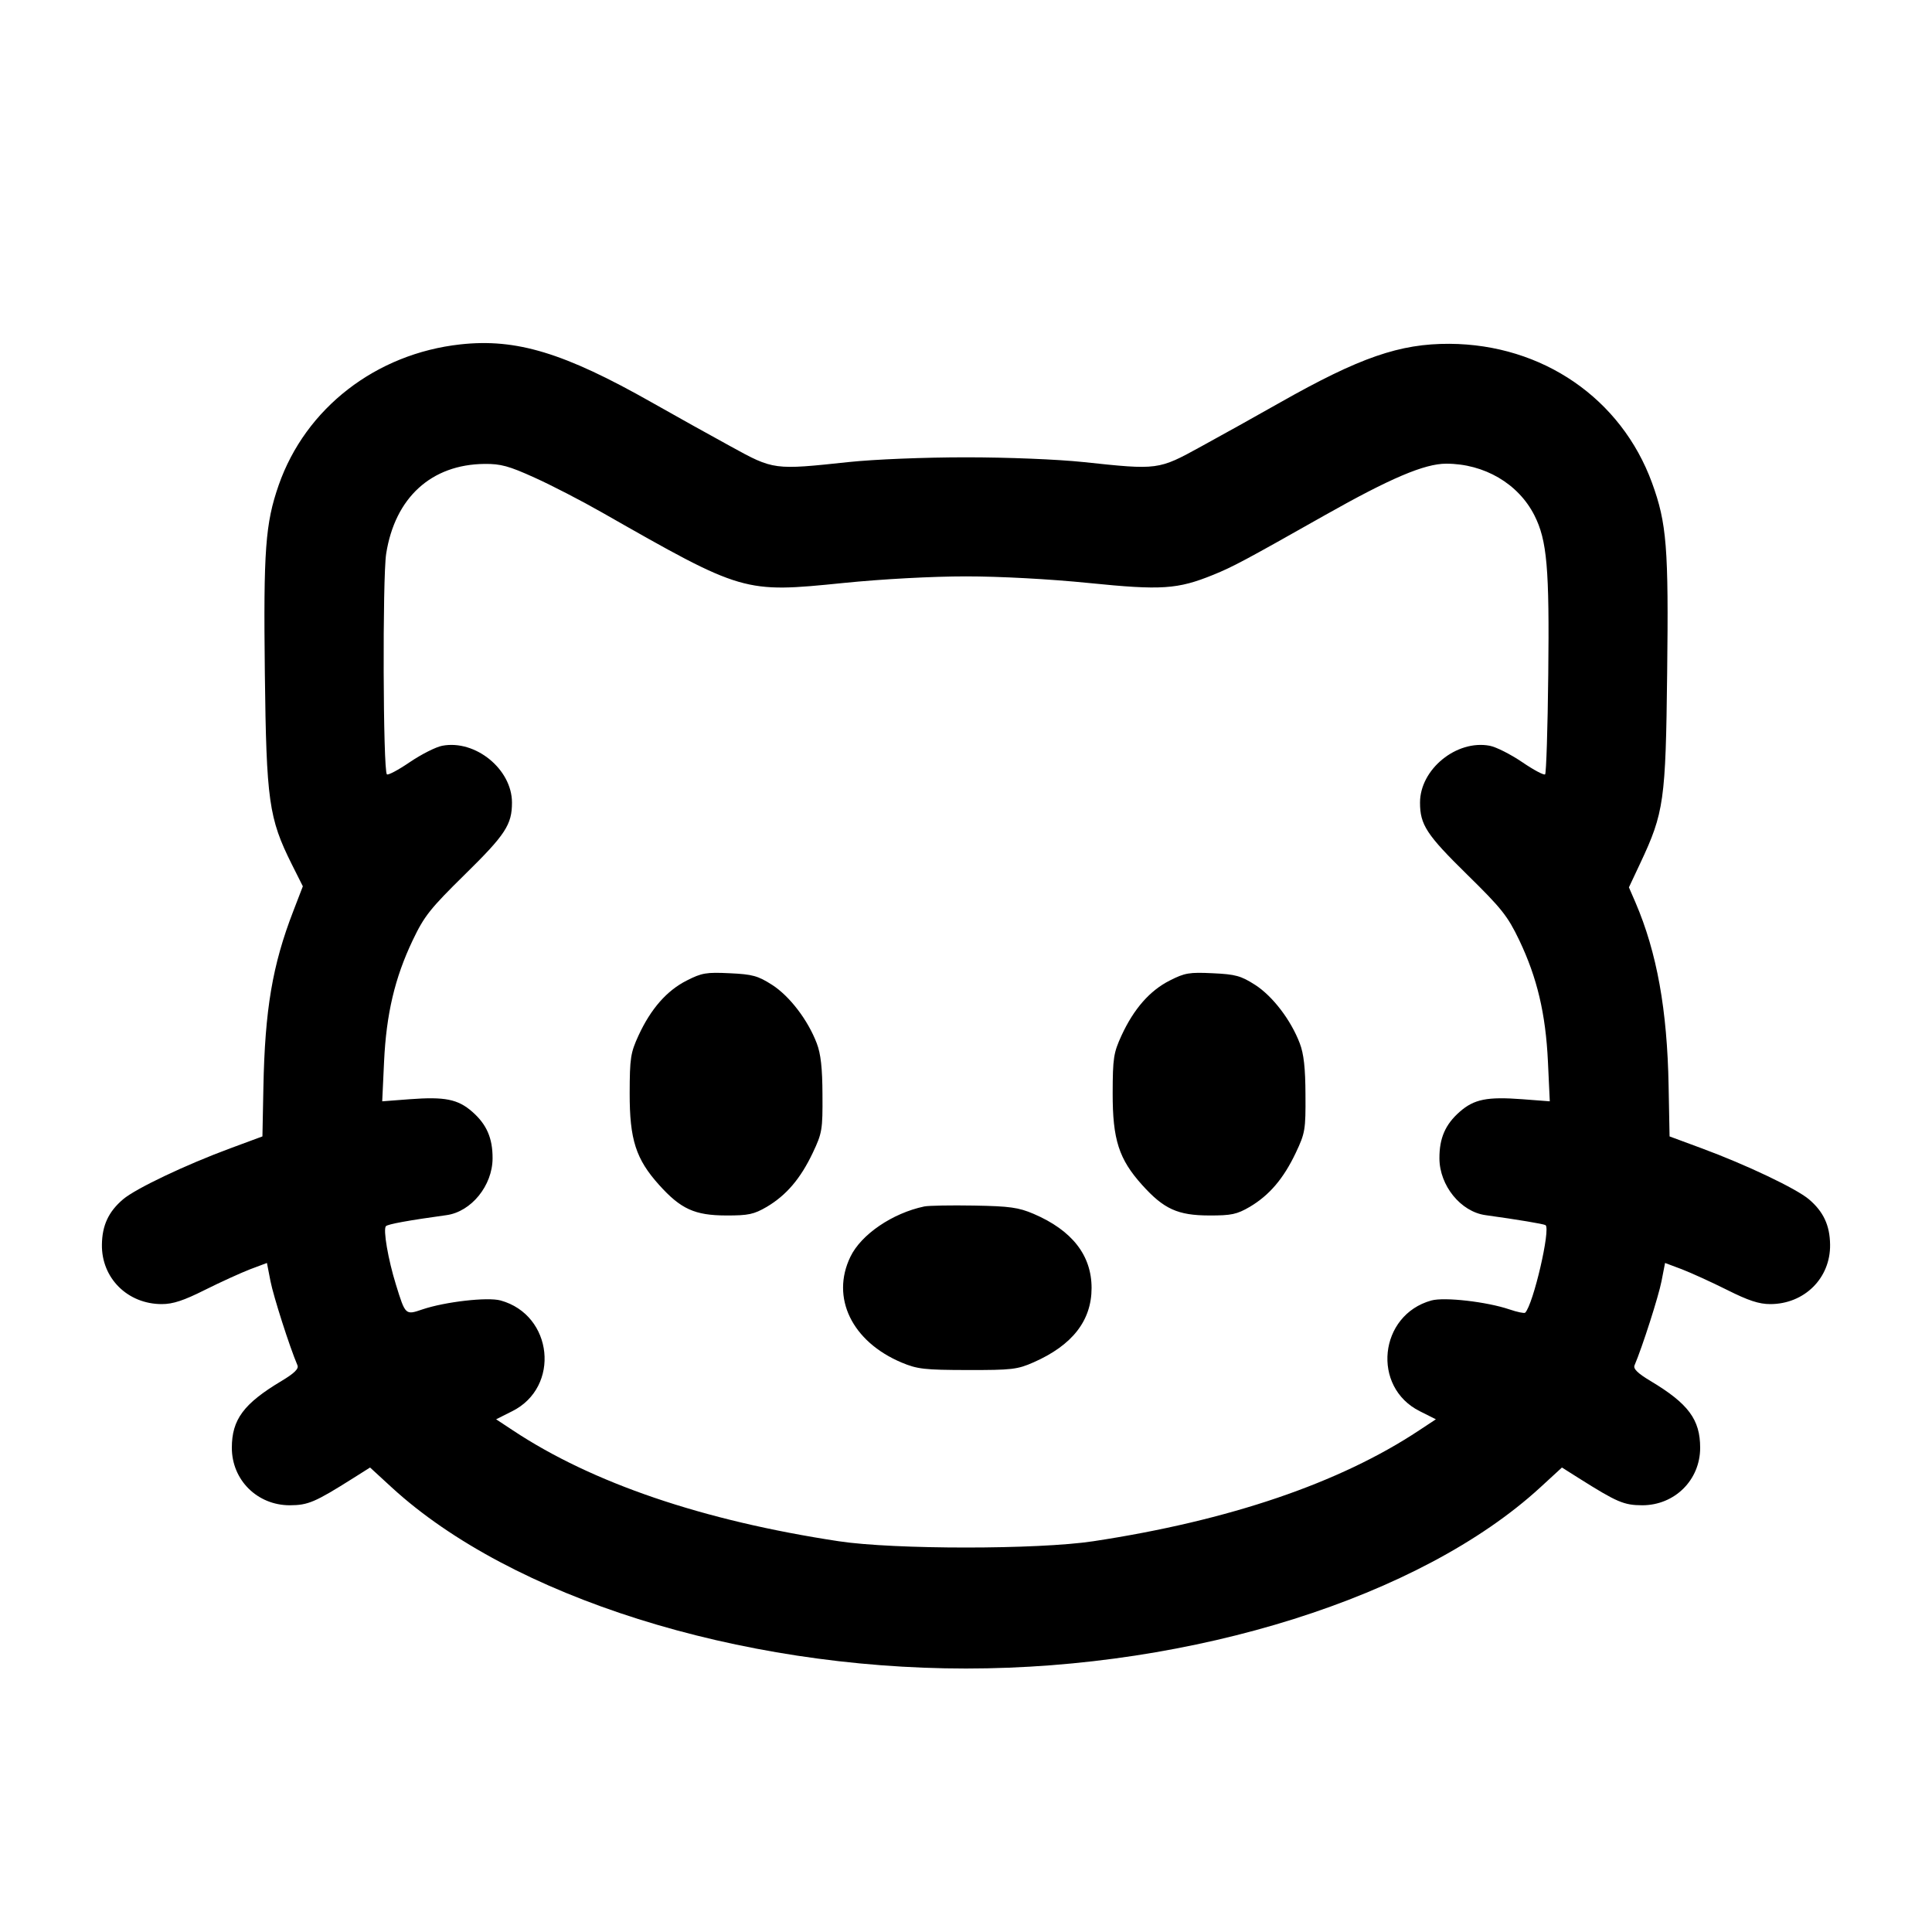 <svg width="24" height="24" viewBox="0 0 24 24" fill="none" xmlns="http://www.w3.org/2000/svg"><path d="M5.720 4.278 C 4.670 4.393,3.796 5.070,3.462 6.026 C 3.296 6.504,3.272 6.834,3.290 8.363 C 3.309 9.950,3.339 10.164,3.624 10.735 L 3.762 11.010 3.643 11.319 C 3.384 11.989,3.291 12.540,3.272 13.508 L 3.260 14.117 2.860 14.265 C 2.306 14.470,1.685 14.765,1.529 14.898 C 1.349 15.051,1.269 15.221,1.266 15.461 C 1.260 15.877,1.585 16.200,2.010 16.200 C 2.149 16.200,2.282 16.156,2.547 16.023 C 2.741 15.926,2.994 15.811,3.108 15.767 L 3.316 15.689 3.360 15.915 C 3.396 16.101,3.597 16.730,3.695 16.960 C 3.714 17.003,3.657 17.059,3.497 17.155 C 3.027 17.436,2.880 17.634,2.880 17.985 C 2.880 18.385,3.196 18.699,3.600 18.699 C 3.828 18.698,3.912 18.662,4.388 18.362 L 4.597 18.230 4.868 18.479 C 6.349 19.837,9.171 20.727,12.000 20.727 C 14.829 20.727,17.651 19.837,19.132 18.479 L 19.403 18.230 19.612 18.362 C 20.088 18.662,20.172 18.698,20.400 18.699 C 20.804 18.699,21.120 18.385,21.120 17.985 C 21.120 17.634,20.973 17.436,20.503 17.155 C 20.343 17.059,20.286 17.003,20.305 16.960 C 20.403 16.730,20.604 16.101,20.640 15.915 L 20.684 15.689 20.892 15.767 C 21.006 15.811,21.259 15.926,21.453 16.023 C 21.718 16.156,21.851 16.200,21.990 16.200 C 22.415 16.200,22.740 15.877,22.734 15.461 C 22.731 15.221,22.651 15.051,22.471 14.898 C 22.314 14.765,21.693 14.469,21.140 14.265 L 20.740 14.117 20.728 13.489 C 20.711 12.544,20.583 11.833,20.317 11.212 L 20.235 11.023 20.377 10.721 C 20.671 10.095,20.692 9.947,20.710 8.363 C 20.729 6.801,20.705 6.500,20.522 5.998 C 20.139 4.950,19.161 4.278,18.007 4.271 C 17.388 4.268,16.891 4.440,15.900 5.001 C 15.614 5.163,15.173 5.409,14.920 5.547 C 14.389 5.839,14.387 5.839,13.460 5.740 C 13.137 5.706,12.519 5.681,12.000 5.681 C 11.481 5.681,10.863 5.706,10.540 5.740 C 9.613 5.839,9.611 5.839,9.080 5.547 C 8.827 5.409,8.386 5.163,8.100 5.001 C 7.010 4.383,6.414 4.202,5.720 4.278 M6.640 5.933 C 6.849 6.027,7.228 6.223,7.482 6.368 C 9.234 7.366,9.237 7.367,10.477 7.242 C 10.964 7.193,11.579 7.160,12.000 7.160 C 12.421 7.160,13.036 7.193,13.523 7.242 C 14.431 7.334,14.627 7.321,15.073 7.140 C 15.318 7.040,15.457 6.966,16.460 6.399 C 17.271 5.941,17.696 5.760,17.965 5.760 C 18.438 5.760,18.861 6.008,19.061 6.402 C 19.218 6.713,19.248 7.055,19.233 8.379 C 19.226 9.047,19.208 9.605,19.194 9.619 C 19.180 9.633,19.052 9.565,18.910 9.468 C 18.767 9.371,18.586 9.279,18.506 9.264 C 18.094 9.186,17.640 9.556,17.640 9.970 C 17.640 10.245,17.721 10.369,18.221 10.860 C 18.656 11.287,18.728 11.378,18.873 11.680 C 19.095 12.146,19.201 12.593,19.229 13.188 L 19.252 13.681 18.912 13.655 C 18.474 13.622,18.312 13.654,18.133 13.811 C 17.954 13.968,17.880 14.139,17.881 14.389 C 17.882 14.728,18.146 15.053,18.454 15.095 C 18.852 15.150,19.174 15.204,19.199 15.219 C 19.266 15.261,19.047 16.206,18.946 16.307 C 18.936 16.317,18.848 16.299,18.751 16.266 C 18.472 16.171,17.942 16.110,17.781 16.155 C 17.129 16.335,17.035 17.231,17.638 17.531 L 17.837 17.631 17.628 17.769 C 16.643 18.422,15.270 18.890,13.580 19.146 C 12.895 19.250,11.105 19.250,10.420 19.146 C 8.730 18.890,7.357 18.422,6.372 17.769 L 6.163 17.631 6.362 17.531 C 6.965 17.231,6.871 16.335,6.219 16.155 C 6.058 16.110,5.528 16.171,5.247 16.266 C 5.036 16.338,5.036 16.338,4.919 15.960 C 4.821 15.645,4.757 15.271,4.794 15.232 C 4.817 15.207,5.074 15.160,5.546 15.095 C 5.854 15.053,6.118 14.728,6.119 14.389 C 6.120 14.139,6.046 13.968,5.867 13.811 C 5.688 13.654,5.526 13.622,5.088 13.655 L 4.748 13.681 4.771 13.188 C 4.799 12.593,4.905 12.146,5.127 11.680 C 5.271 11.378,5.344 11.287,5.778 10.860 C 6.278 10.369,6.360 10.244,6.360 9.970 C 6.360 9.556,5.906 9.186,5.494 9.264 C 5.414 9.279,5.233 9.371,5.090 9.468 C 4.948 9.565,4.820 9.633,4.806 9.619 C 4.758 9.572,4.751 7.180,4.797 6.880 C 4.906 6.182,5.358 5.769,6.020 5.763 C 6.220 5.761,6.323 5.789,6.640 5.933 M8.530 12.181 C 8.283 12.306,8.085 12.532,7.932 12.863 C 7.833 13.079,7.823 13.143,7.822 13.580 C 7.821 14.156,7.899 14.399,8.188 14.720 C 8.457 15.019,8.630 15.098,9.020 15.099 C 9.297 15.100,9.365 15.085,9.525 14.992 C 9.768 14.848,9.944 14.642,10.096 14.322 C 10.213 14.075,10.220 14.034,10.217 13.600 C 10.216 13.267,10.196 13.090,10.146 12.960 C 10.036 12.671,9.809 12.374,9.591 12.234 C 9.415 12.122,9.349 12.103,9.065 12.090 C 8.775 12.076,8.718 12.085,8.530 12.181 M14.530 12.181 C 14.283 12.306,14.085 12.532,13.932 12.863 C 13.833 13.079,13.823 13.143,13.822 13.580 C 13.821 14.156,13.899 14.399,14.188 14.720 C 14.457 15.019,14.630 15.098,15.020 15.099 C 15.297 15.100,15.365 15.085,15.525 14.992 C 15.768 14.848,15.944 14.642,16.096 14.322 C 16.213 14.075,16.220 14.034,16.217 13.600 C 16.216 13.267,16.196 13.090,16.146 12.960 C 16.036 12.671,15.809 12.374,15.591 12.234 C 15.415 12.122,15.349 12.103,15.065 12.090 C 14.775 12.076,14.718 12.085,14.530 12.181 M11.482 14.987 C 11.087 15.070,10.698 15.334,10.564 15.612 C 10.318 16.120,10.583 16.666,11.200 16.926 C 11.396 17.008,11.484 17.018,12.020 17.019 C 12.569 17.020,12.639 17.012,12.840 16.923 C 13.321 16.711,13.560 16.405,13.560 16.000 C 13.560 15.594,13.318 15.284,12.840 15.079 C 12.652 14.999,12.544 14.984,12.100 14.976 C 11.814 14.971,11.536 14.976,11.482 14.987 " stroke="none" fill-rule="evenodd" fill="black"></path></svg>